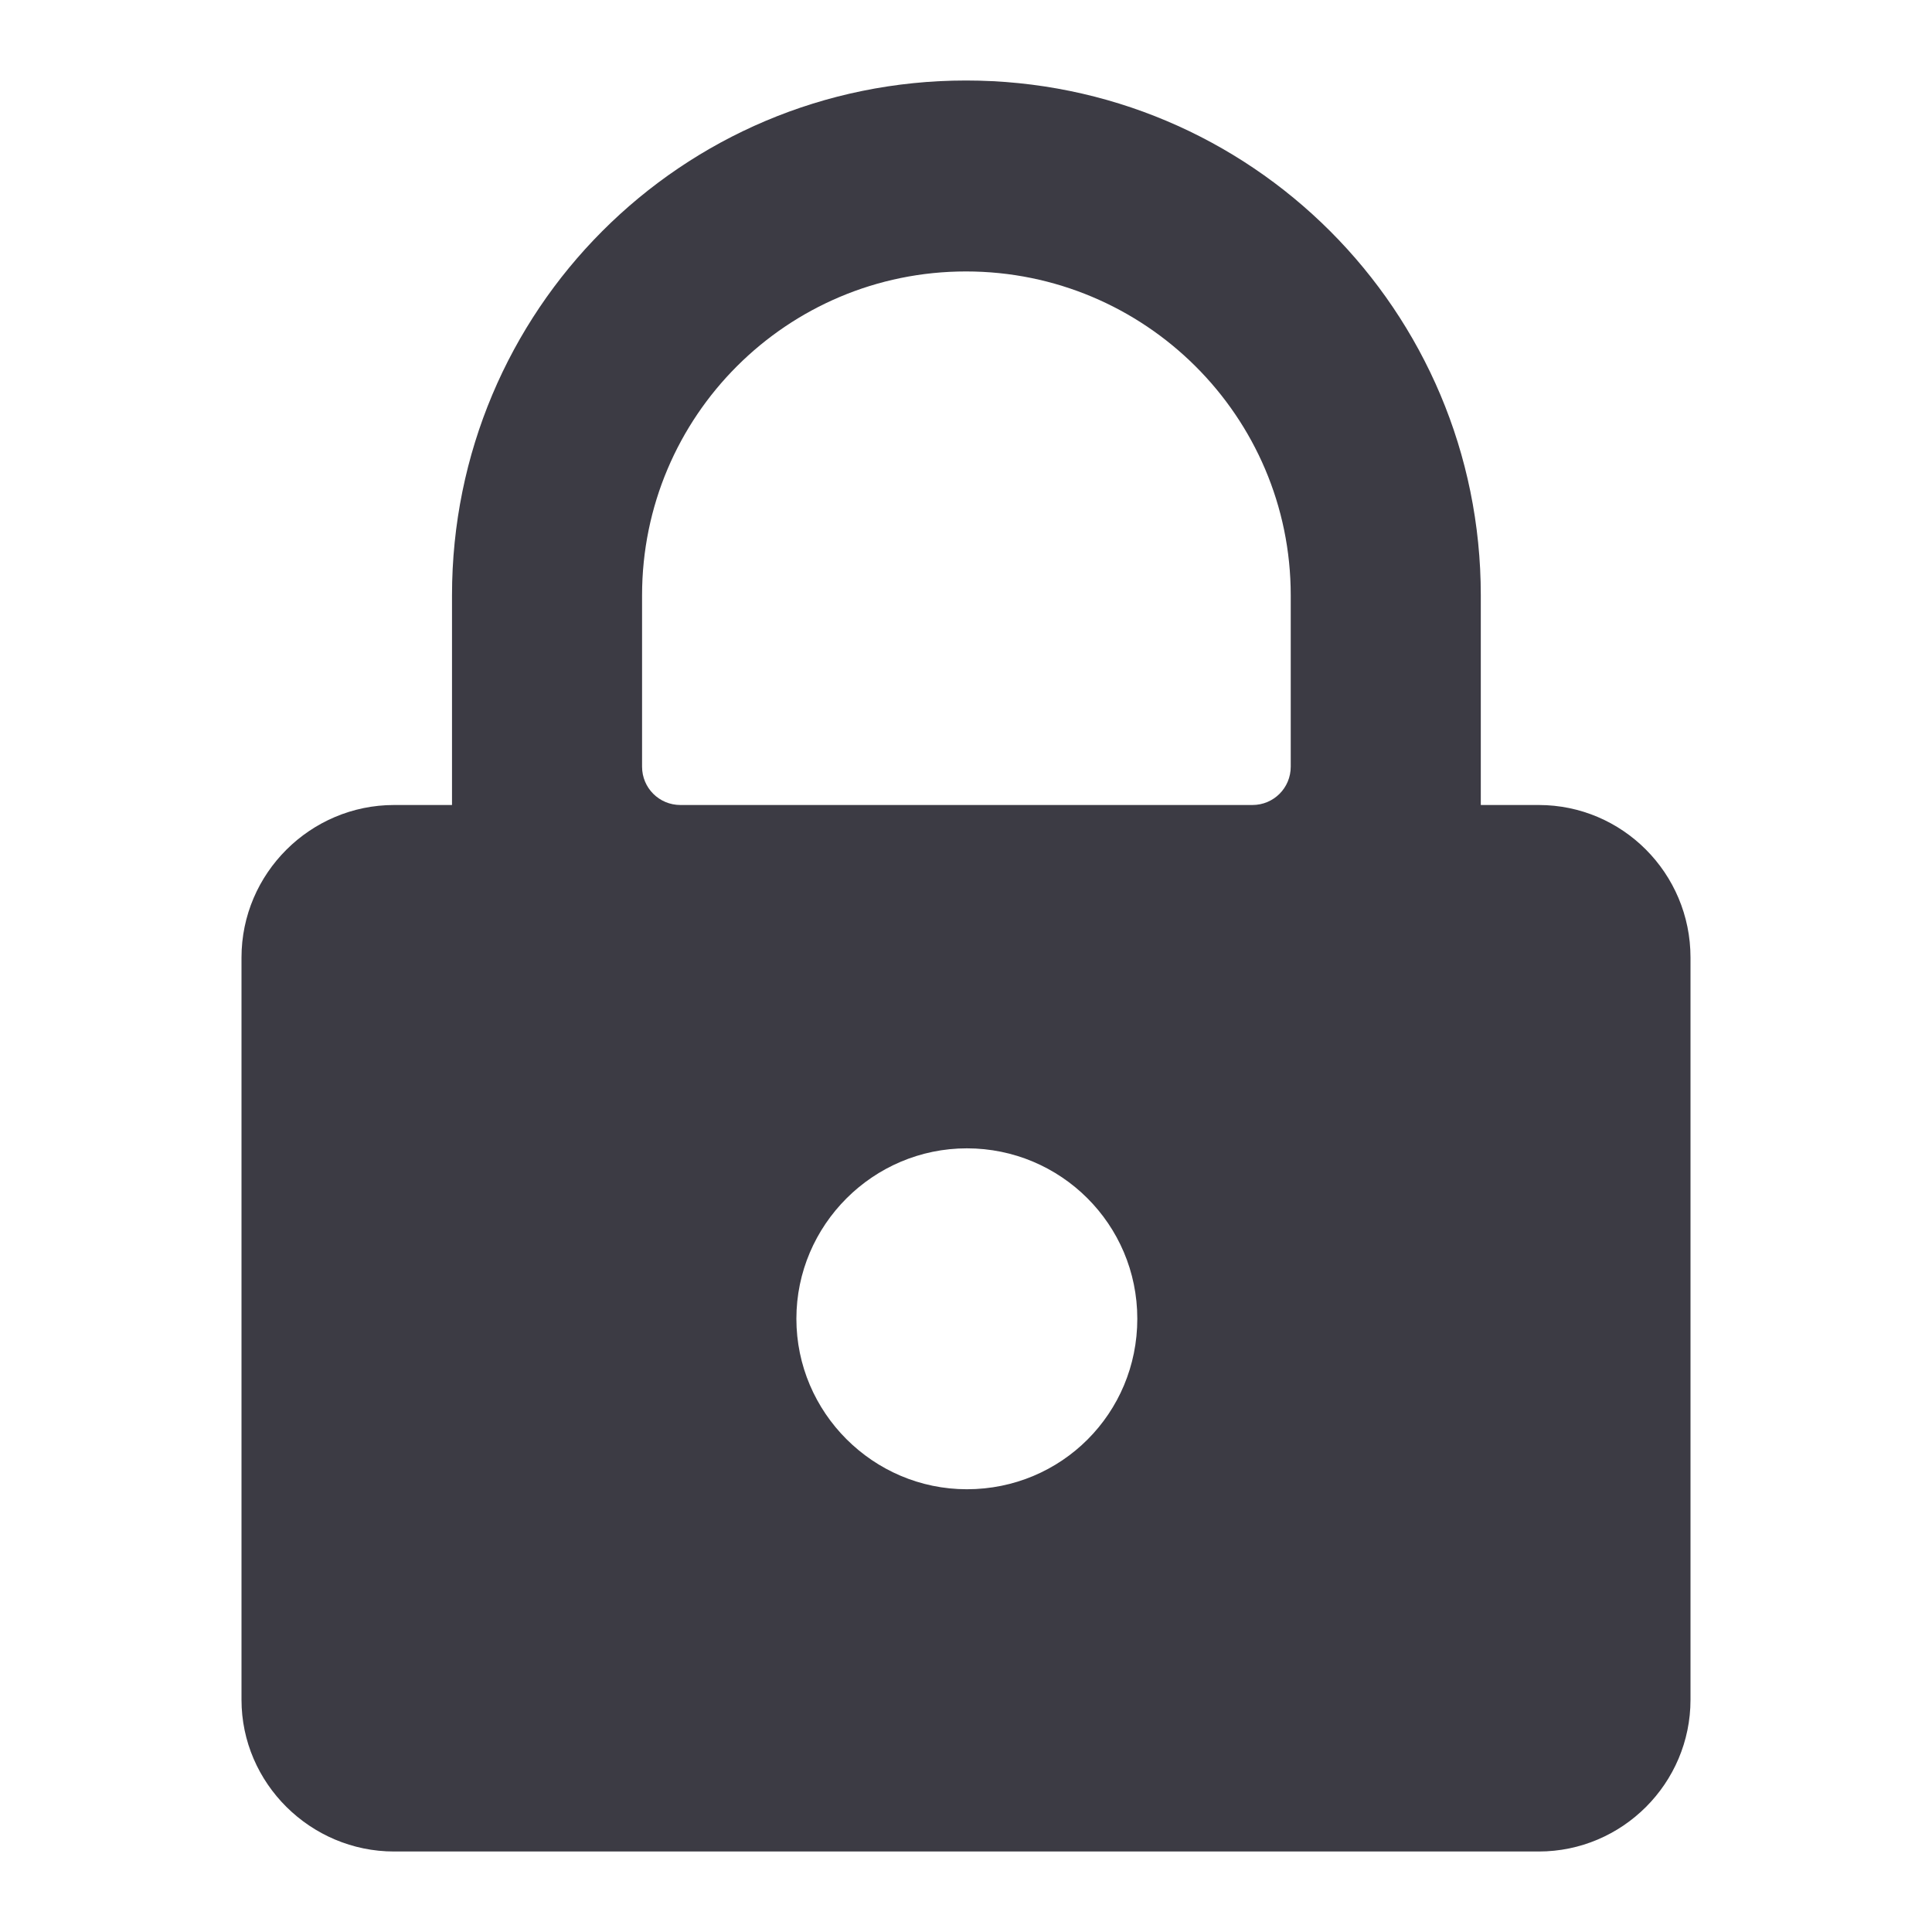 <svg width="24" height="24" viewBox="0 0 24 24" fill="none" xmlns="http://www.w3.org/2000/svg">
<g clip-path="url(#clip0_4701_385)">
<path d="M16.034 9.524C16.034 9.788 15.822 10 15.558 10H8.453C8.188 10 7.976 9.788 7.976 9.524V7.395C7.976 5.172 9.776 3.372 12 3.372C14.223 3.372 16.034 5.172 16.034 7.395V9.524ZM19.115 10H18.395V7.395C18.395 3.859 15.537 1 12 1C8.464 1 5.615 3.859 5.615 7.395V10H4.895C3.858 10 3 10.847 3 11.895V21.115C3 22.153 3.858 23 4.895 23H19.115C20.153 23 21 22.153 21 21.115V11.895C21 10.847 20.153 10 19.115 10ZM12.011 18.5C10.846 18.5 9.893 17.547 9.893 16.382C9.893 15.218 10.846 14.265 12.011 14.265C13.175 14.265 14.128 15.207 14.128 16.382C14.128 17.558 13.186 18.5 12.011 18.5Z" fill="#3C3B44"/>
</g>
<defs>
<clipPath id="clip0_4701_385">
<rect width="24" height="24" fill="white"/>
</clipPath>
</defs>
</svg>
